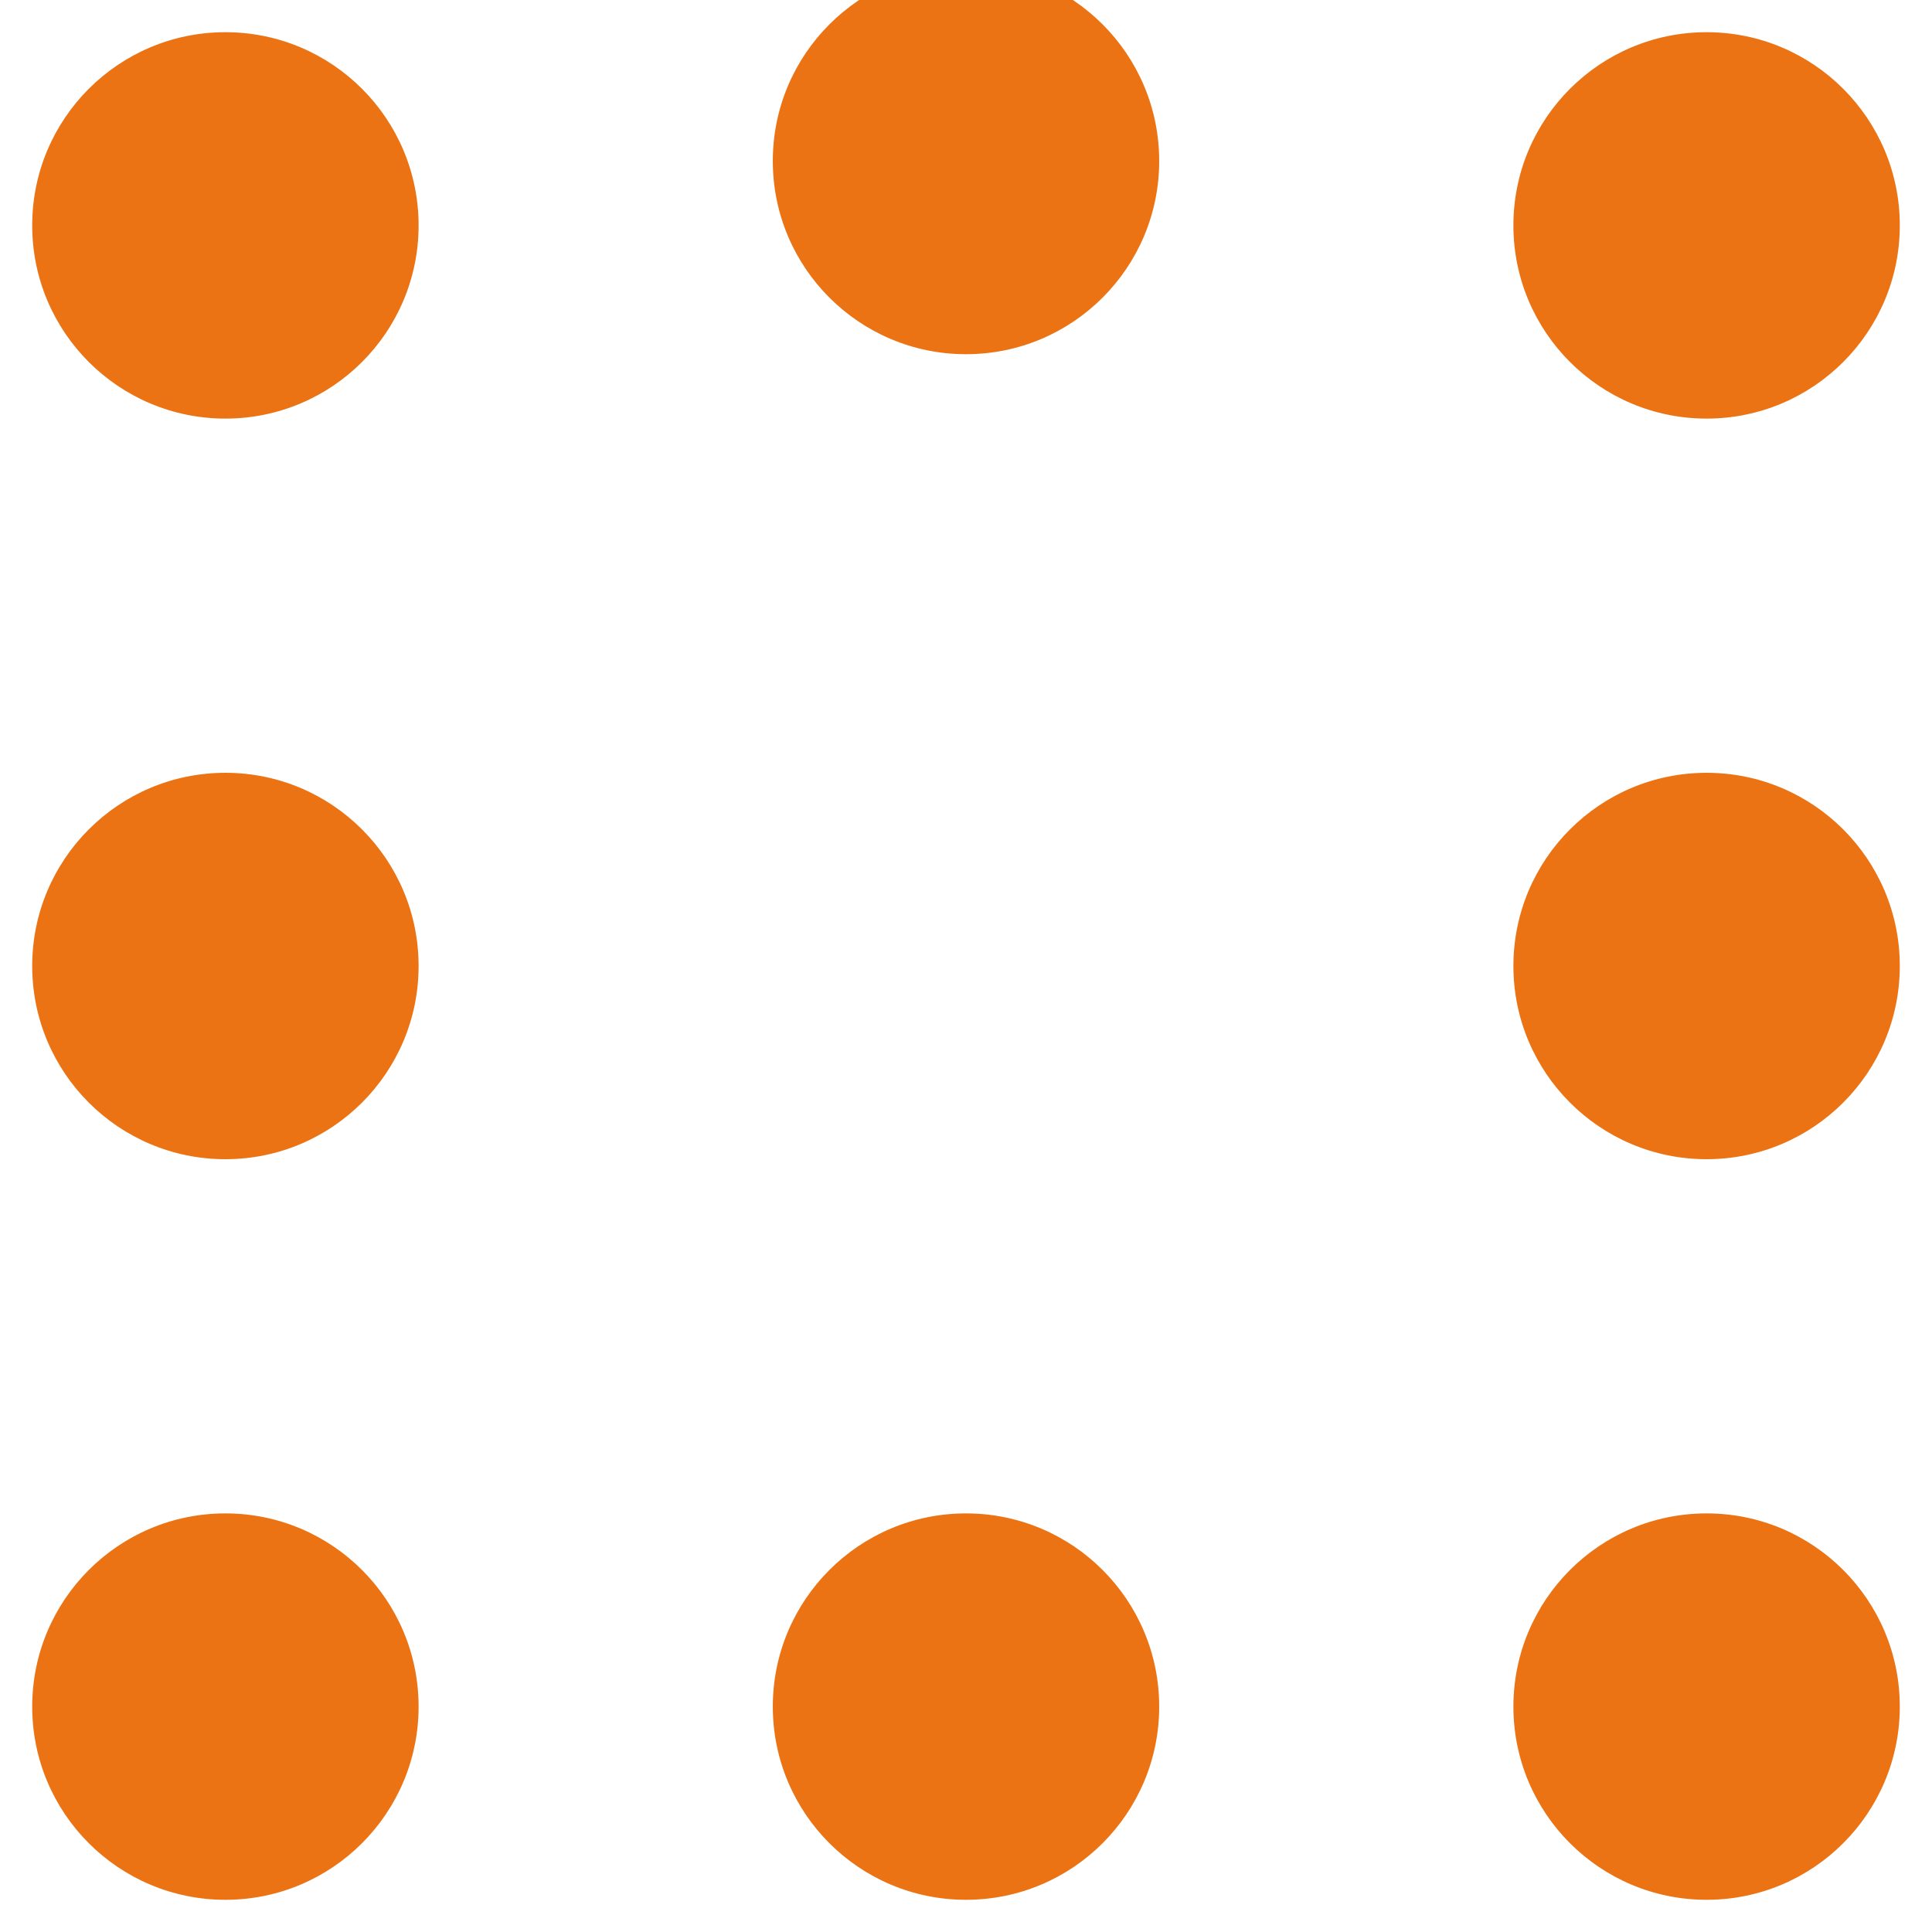 <?xml version="1.0" encoding="utf-8"?>
<!-- Generator: Adobe Illustrator 12.0.0, SVG Export Plug-In . SVG Version: 6.00 Build 51448)  -->
<!DOCTYPE svg PUBLIC "-//W3C//DTD SVG 1.1//EN" "http://www.w3.org/Graphics/SVG/1.1/DTD/svg11.dtd">
<svg  version="1.1" id="Layer_1" xmlns="http://www.w3.org/2000/svg" xmlns:xlink="http://www.w3.org/1999/xlink" width="60" height="60" viewBox="0 0 60 60"
	 overflow="visible" enable-background="new 0 0 47 47" xml:space="preserve">
<g fill="#EB7314">
<circle cx="7" cy="7" r="6"/>
<circle cx="7" cy="30" r="6"/>
<circle cx="7" cy="53" r="6"/>
<circle cx="30" cy="5" r="6"/>
<circle cx="30" cy="53" r="6"/>
<circle cx="53" cy="7" r="6"/>
<circle cx="53" cy="30" r="6"/>
<circle cx="53" cy="53" r="6"/>
</g>
</svg>
